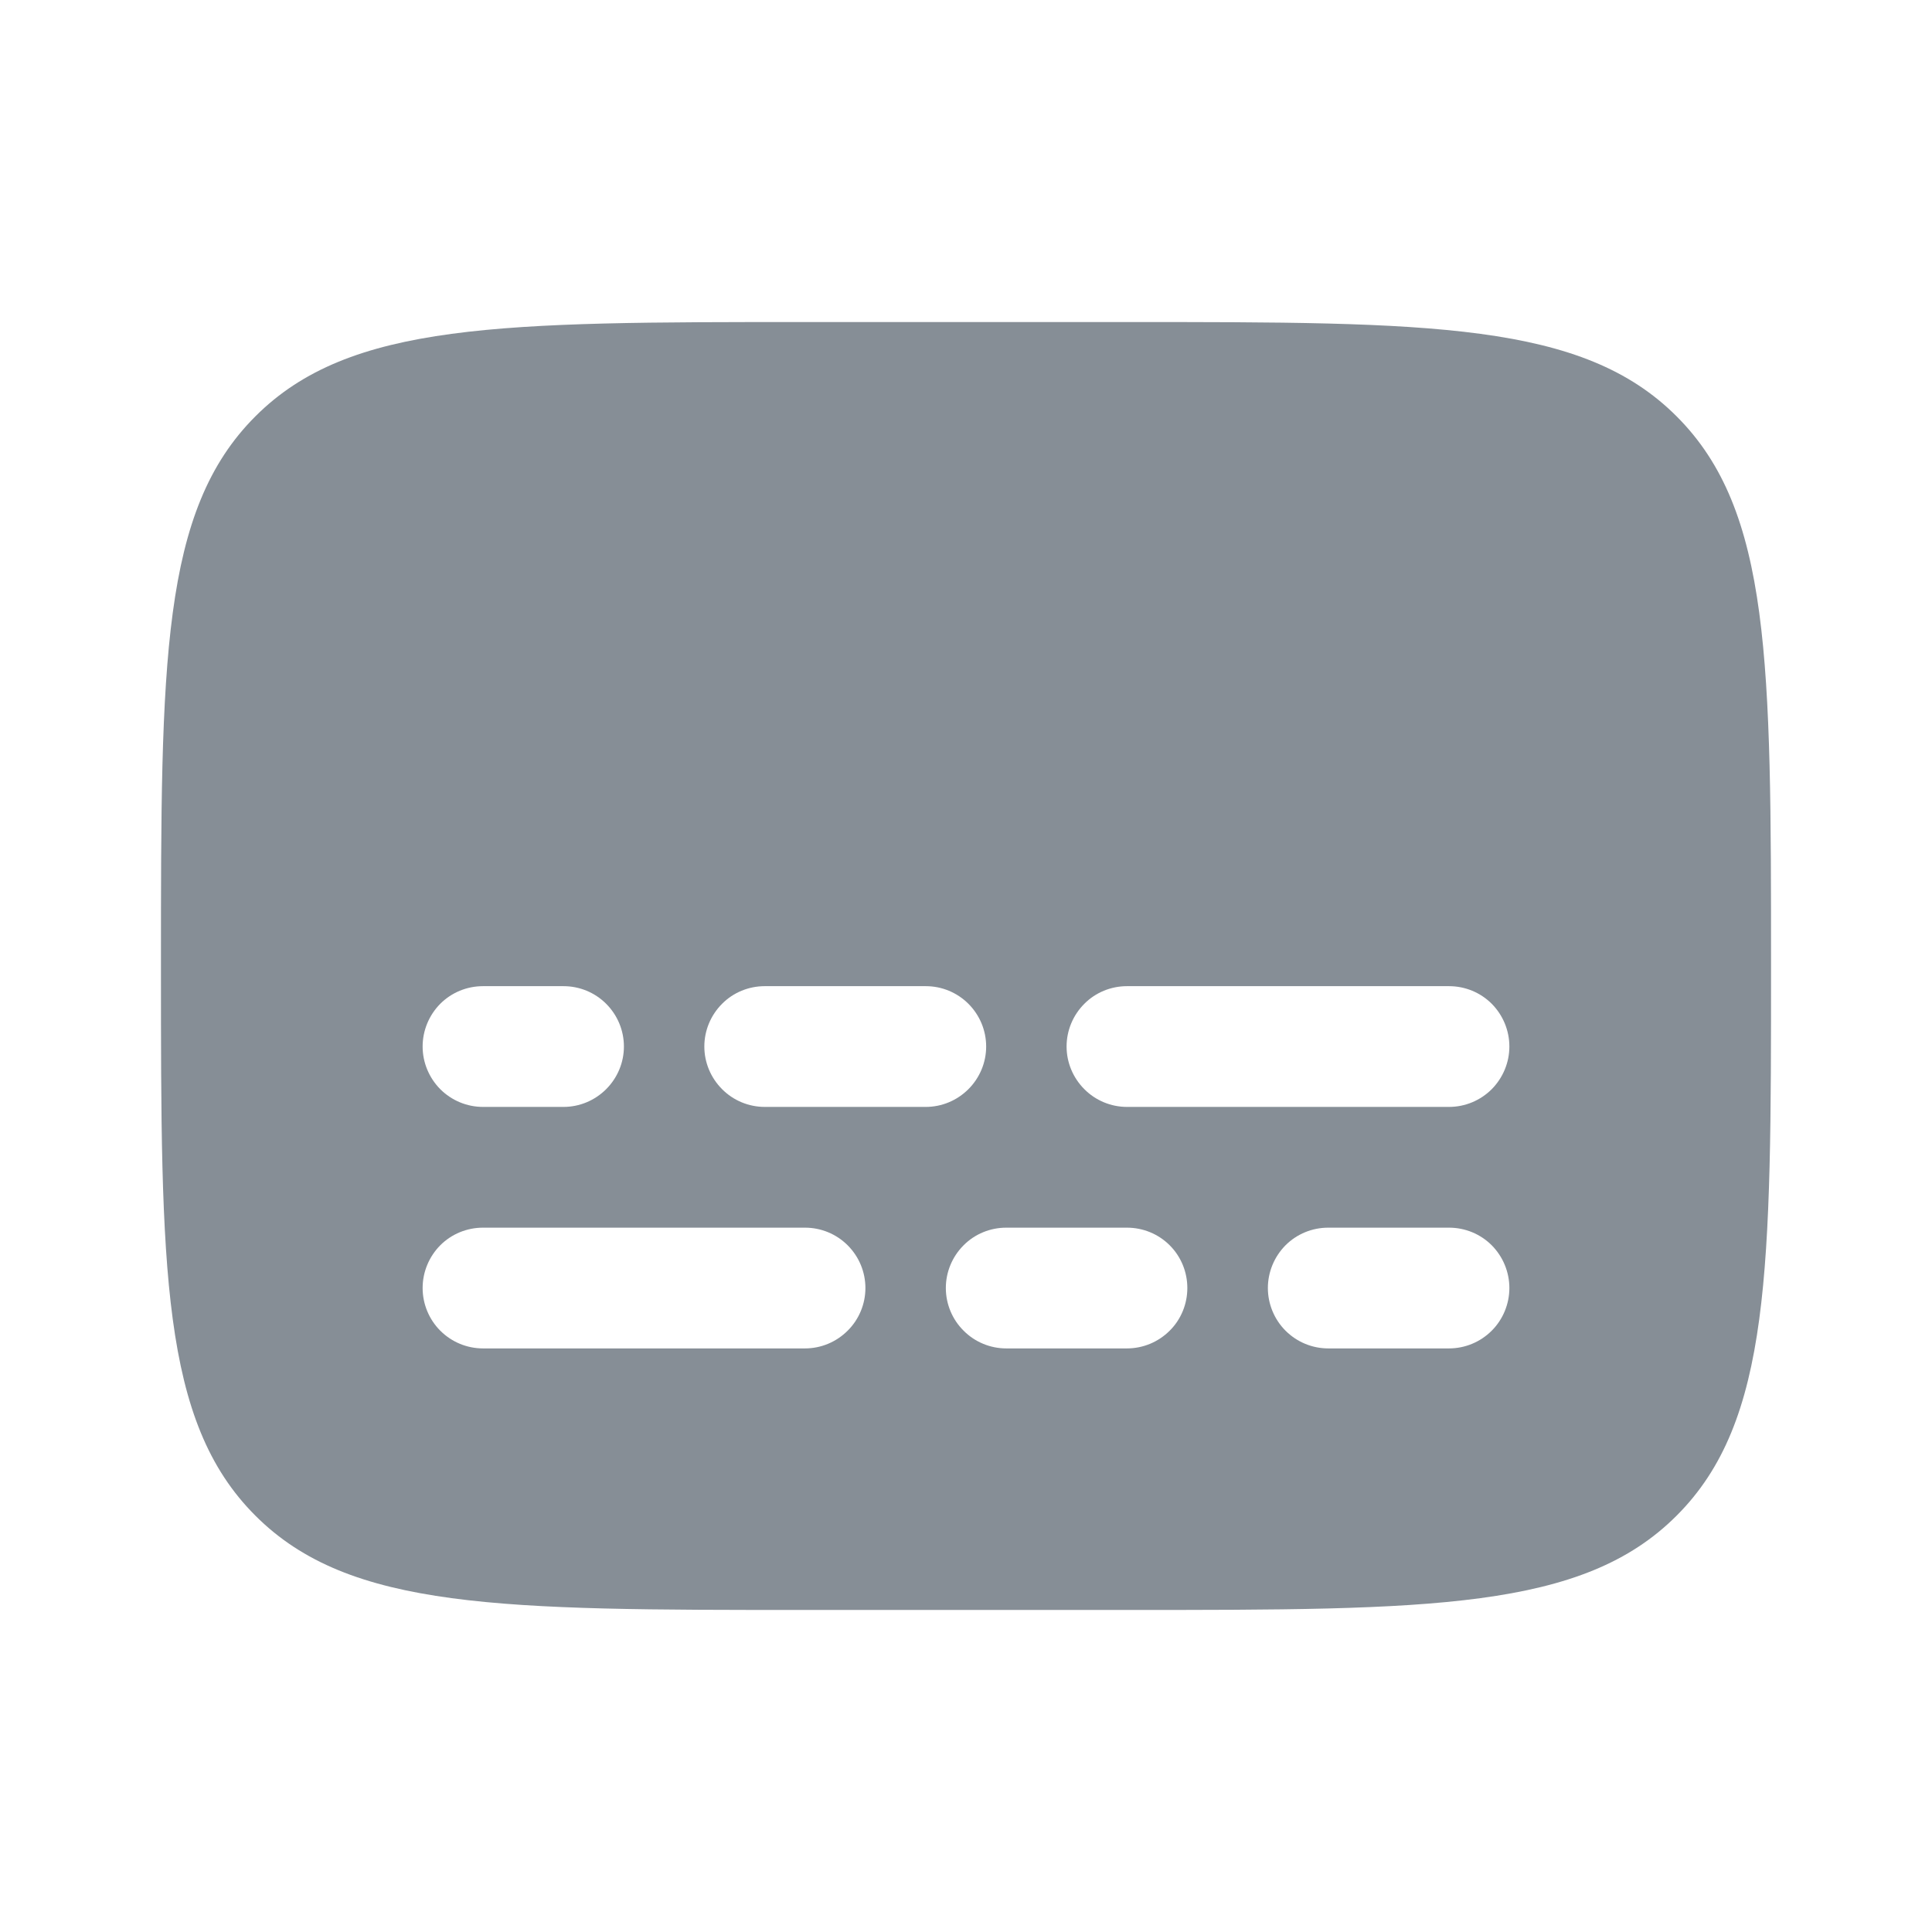 <svg width="16" height="16" viewBox="0 0 16 16" fill="none" xmlns="http://www.w3.org/2000/svg">
<path fill-rule="evenodd" clip-rule="evenodd" d="M1.333 8C1.333 5.486 1.333 4.229 2.115 3.448C2.895 2.667 4.153 2.667 6.667 2.667H9.333C11.847 2.667 13.105 2.667 13.885 3.448C14.667 4.229 14.667 5.486 14.667 8C14.667 10.514 14.667 11.771 13.885 12.552C13.105 13.333 11.847 13.333 9.333 13.333H6.667C4.153 13.333 2.895 13.333 2.115 12.552C1.333 11.771 1.333 10.514 1.333 8ZM4 10.167C3.867 10.167 3.74 10.219 3.646 10.313C3.553 10.407 3.5 10.534 3.5 10.667C3.5 10.799 3.553 10.927 3.646 11.02C3.74 11.114 3.867 11.167 4 11.167H6.667C6.799 11.167 6.926 11.114 7.02 11.02C7.114 10.927 7.167 10.799 7.167 10.667C7.167 10.534 7.114 10.407 7.02 10.313C6.926 10.219 6.799 10.167 6.667 10.167H4ZM5.167 8.667C5.167 8.534 5.114 8.407 5.02 8.313C4.926 8.219 4.799 8.167 4.667 8.167H4C3.867 8.167 3.74 8.219 3.646 8.313C3.553 8.407 3.5 8.534 3.5 8.667C3.5 8.799 3.553 8.926 3.646 9.02C3.74 9.114 3.867 9.167 4 9.167H4.667C4.799 9.167 4.926 9.114 5.02 9.02C5.114 8.926 5.167 8.799 5.167 8.667ZM7.667 8.167C7.799 8.167 7.926 8.219 8.02 8.313C8.114 8.407 8.167 8.534 8.167 8.667C8.167 8.799 8.114 8.926 8.02 9.02C7.926 9.114 7.799 9.167 7.667 9.167H6.333C6.201 9.167 6.073 9.114 5.98 9.02C5.886 8.926 5.833 8.799 5.833 8.667C5.833 8.534 5.886 8.407 5.98 8.313C6.073 8.219 6.201 8.167 6.333 8.167H7.667ZM12.5 8.667C12.5 8.534 12.447 8.407 12.354 8.313C12.26 8.219 12.133 8.167 12 8.167H9.333C9.201 8.167 9.073 8.219 8.98 8.313C8.886 8.407 8.833 8.534 8.833 8.667C8.833 8.799 8.886 8.926 8.98 9.02C9.073 9.114 9.201 9.167 9.333 9.167H12C12.133 9.167 12.26 9.114 12.354 9.02C12.447 8.926 12.5 8.799 12.5 8.667ZM8.333 10.167C8.201 10.167 8.073 10.219 7.98 10.313C7.886 10.407 7.833 10.534 7.833 10.667C7.833 10.799 7.886 10.927 7.98 11.02C8.073 11.114 8.201 11.167 8.333 11.167H9.333C9.466 11.167 9.593 11.114 9.687 11.02C9.781 10.927 9.833 10.799 9.833 10.667C9.833 10.534 9.781 10.407 9.687 10.313C9.593 10.219 9.466 10.167 9.333 10.167H8.333ZM10.5 10.667C10.5 10.534 10.553 10.407 10.646 10.313C10.74 10.219 10.867 10.167 11 10.167H12C12.133 10.167 12.26 10.219 12.354 10.313C12.447 10.407 12.5 10.534 12.5 10.667C12.5 10.799 12.447 10.927 12.354 11.02C12.26 11.114 12.133 11.167 12 11.167H11C10.867 11.167 10.74 11.114 10.646 11.02C10.553 10.927 10.5 10.799 10.5 10.667Z" fill="#868E96"/>
</svg>

